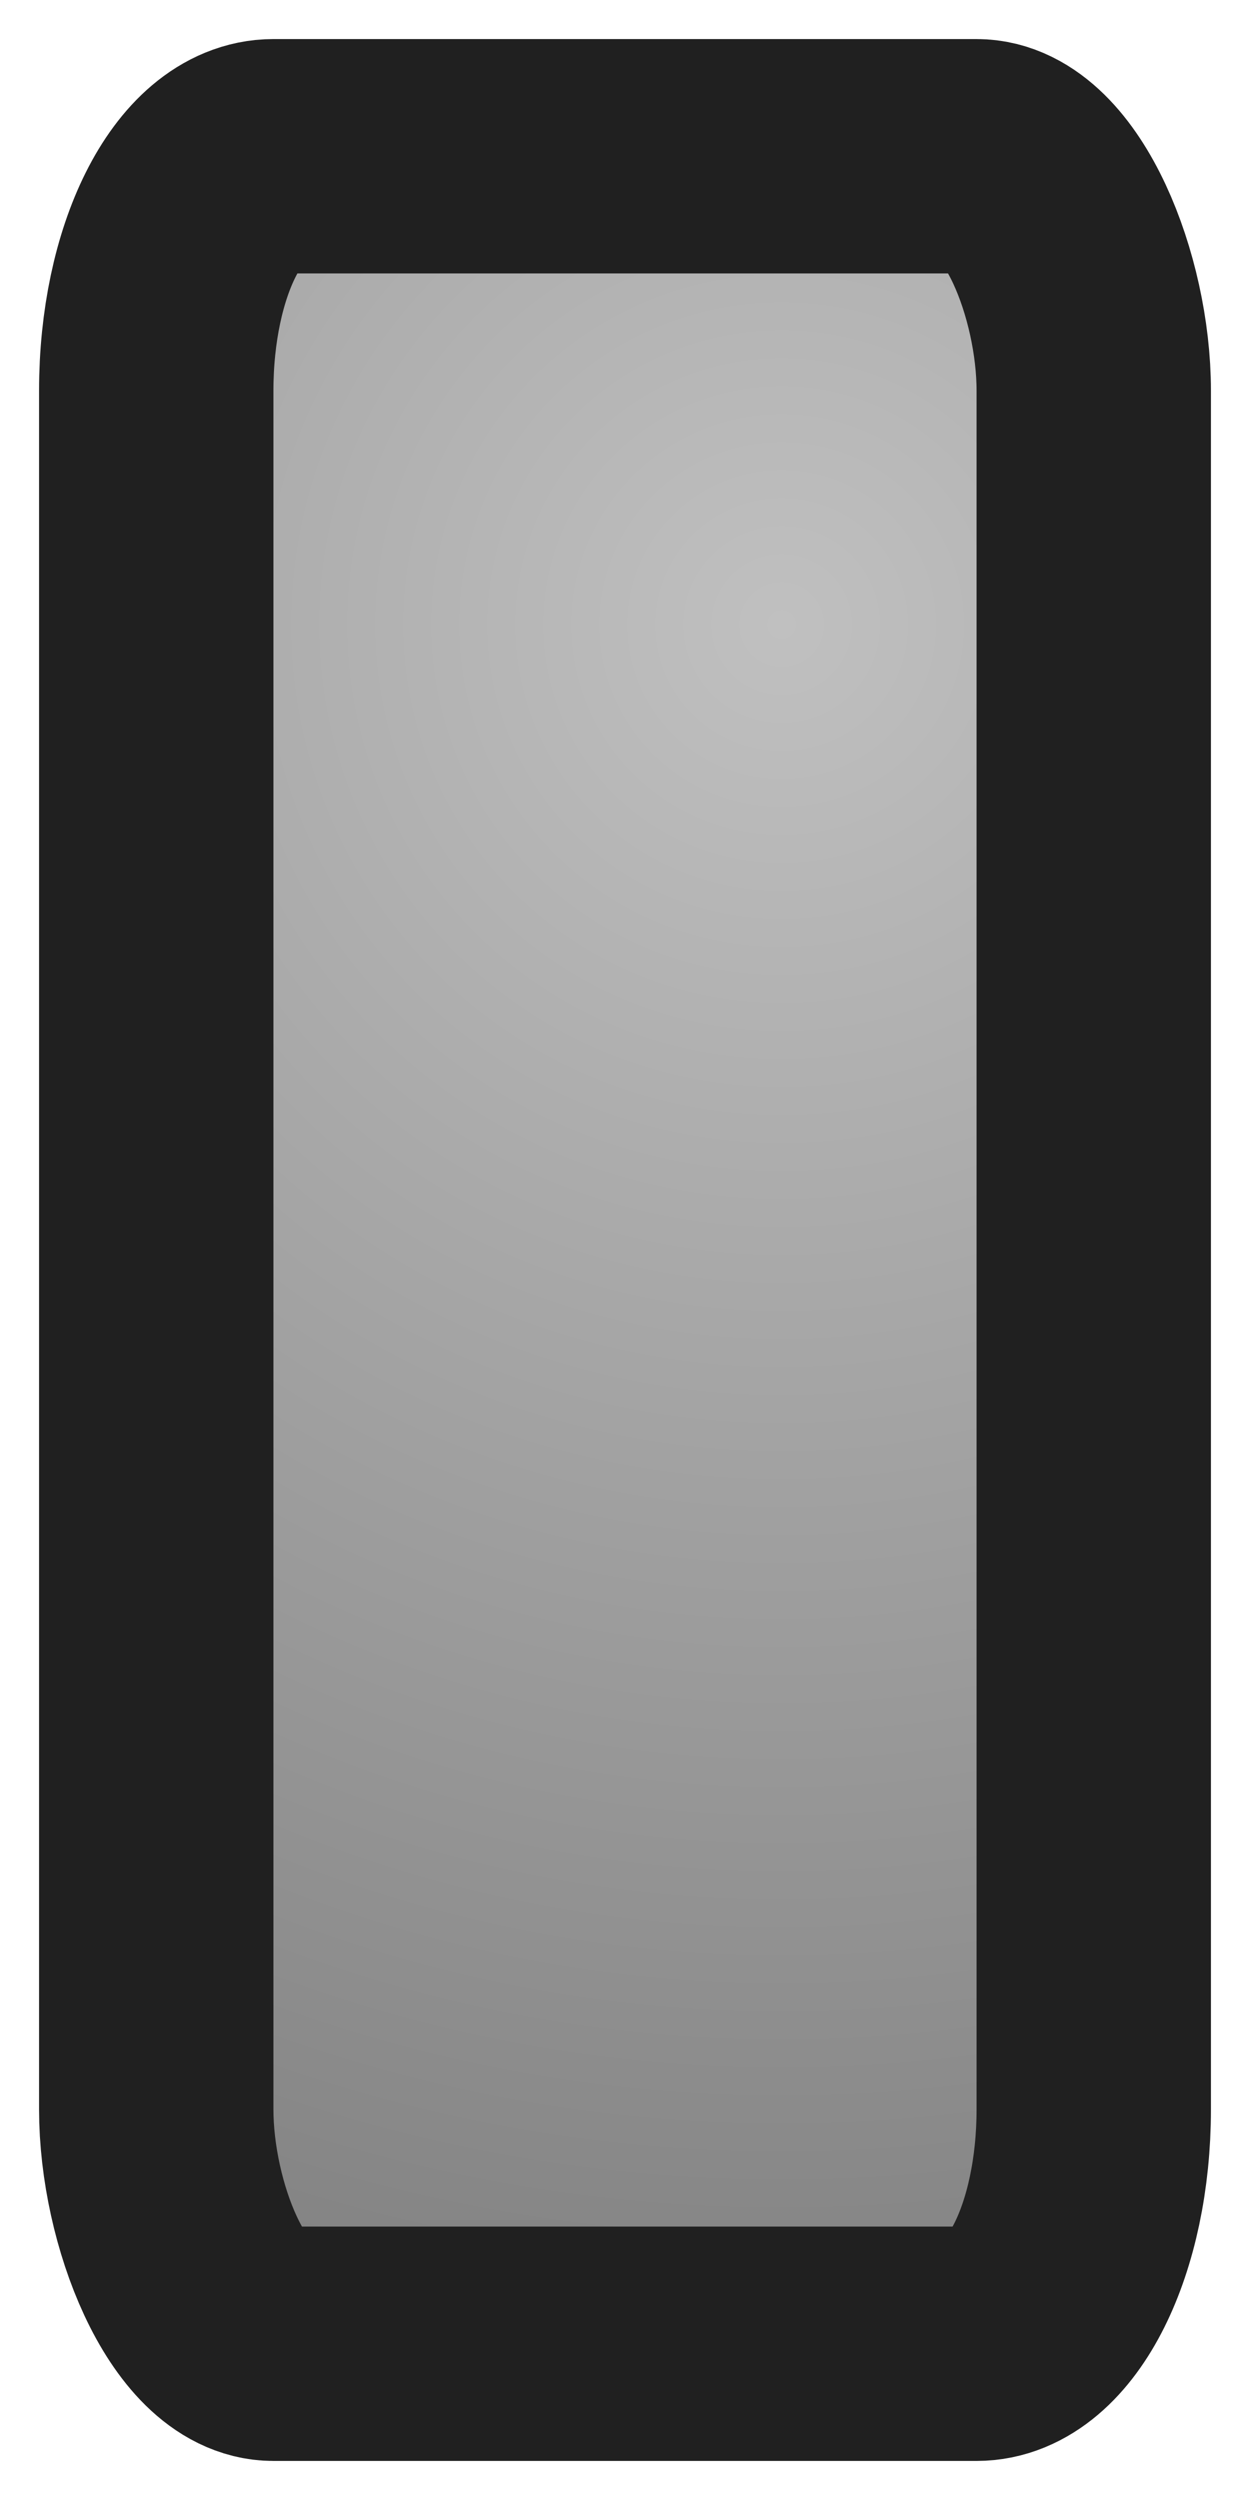 <svg version="1.1" viewBox="0 0 128 256" xmlns="http://www.w3.org/2000/svg">
	<defs>
		<radialGradient id="a" cx="85.5" cy="106" r="124" gradientTransform="matrix(1.48,0,0,1.48,-46.5,-92.9)" gradientUnits="userSpaceOnUse">
			<stop stop-color="#c0c0c0" offset="0"/>
			<stop stop-color="#808080" offset="1"/>
		</radialGradient>
	</defs>
	<rect x="16" y="16" width="96" height="224" rx="12" ry="24" fill="url(#a)" fill-rule="evenodd" stroke="#202020" stroke-linecap="round" stroke-linejoin="round" stroke-width="24"/>
</svg>
